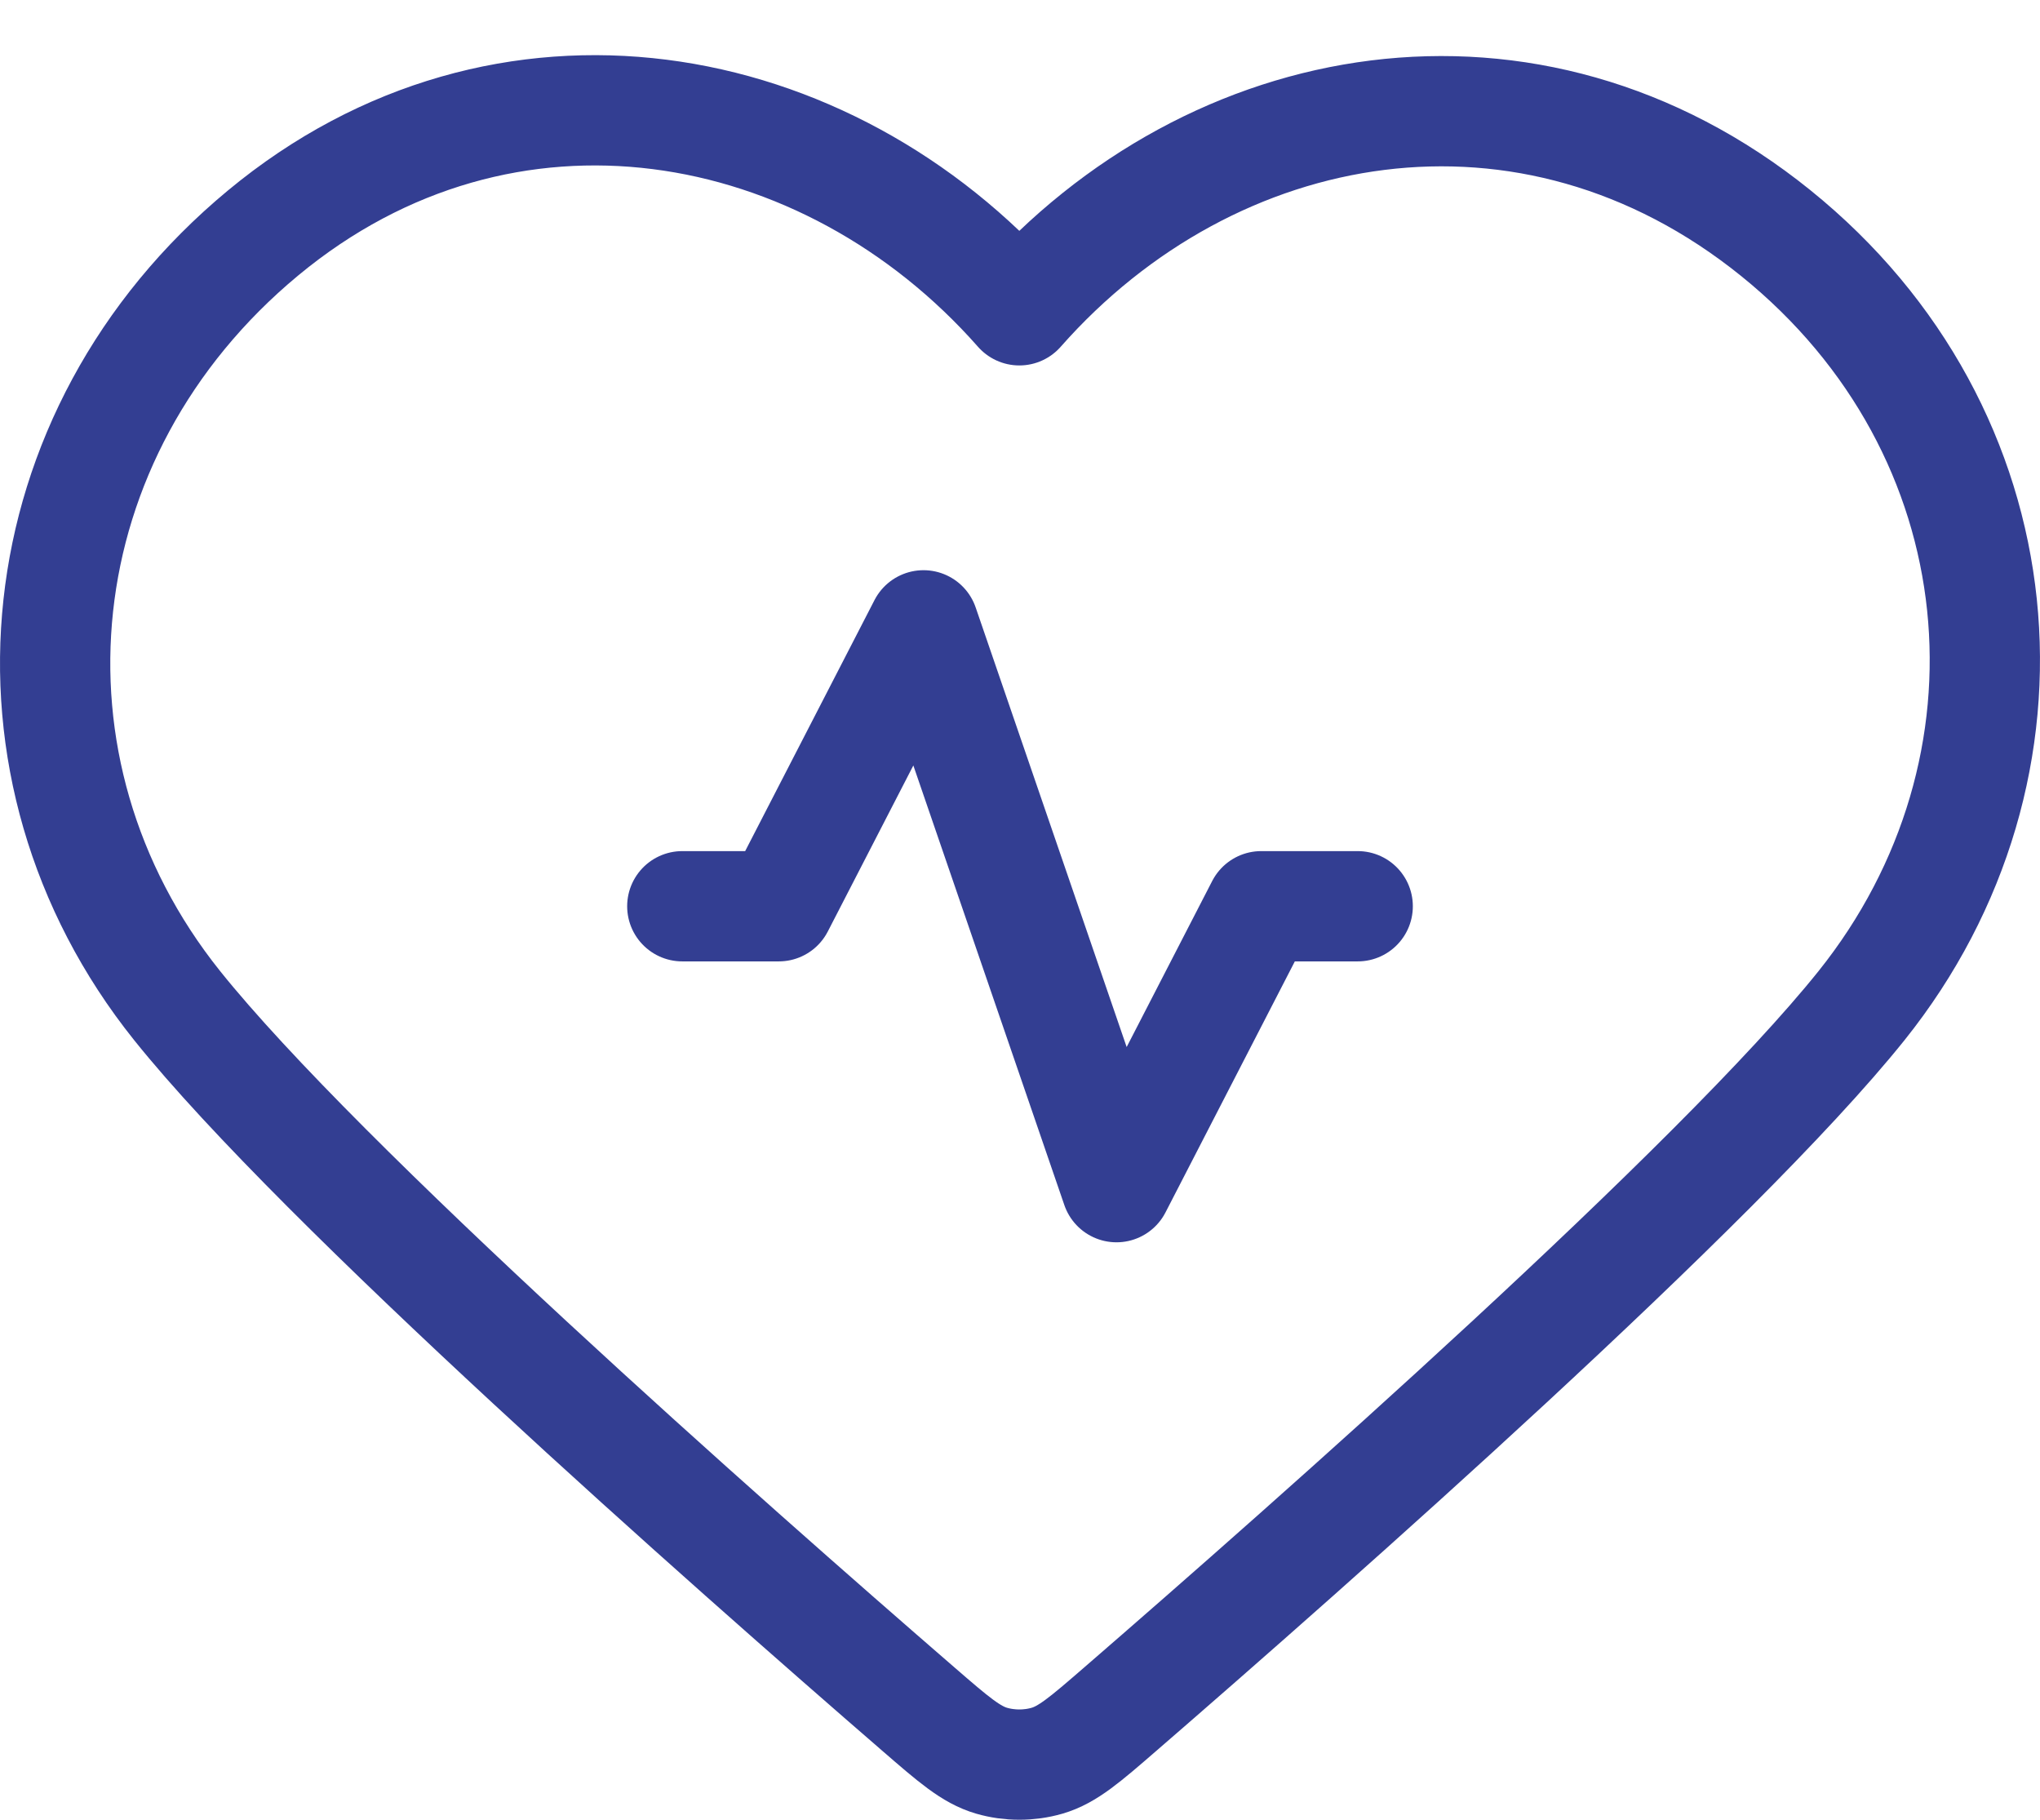 <svg width="37" height="33" viewBox="0 0 37 33" fill="none" xmlns="http://www.w3.org/2000/svg">
<path d="M24.625 16.434H22.875L20.25 21.528L16.75 11.34L14.125 16.434H12.375M18.488 5.627C14.989 1.658 9.155 0.59 4.771 4.225C0.387 7.859 -0.23 13.936 3.212 18.235C5.813 21.482 13.2 28 16.659 30.995C17.295 31.546 17.613 31.821 17.985 31.929C18.308 32.023 18.668 32.023 18.991 31.929C19.363 31.821 19.681 31.546 20.317 30.995C23.776 28 31.163 21.482 33.764 18.235C37.206 13.936 36.664 7.821 32.205 4.225C27.746 0.628 21.987 1.658 18.488 5.627Z" stroke="#333E92" stroke-width="2" stroke-linecap="round" stroke-linejoin="round"/>
</svg>
